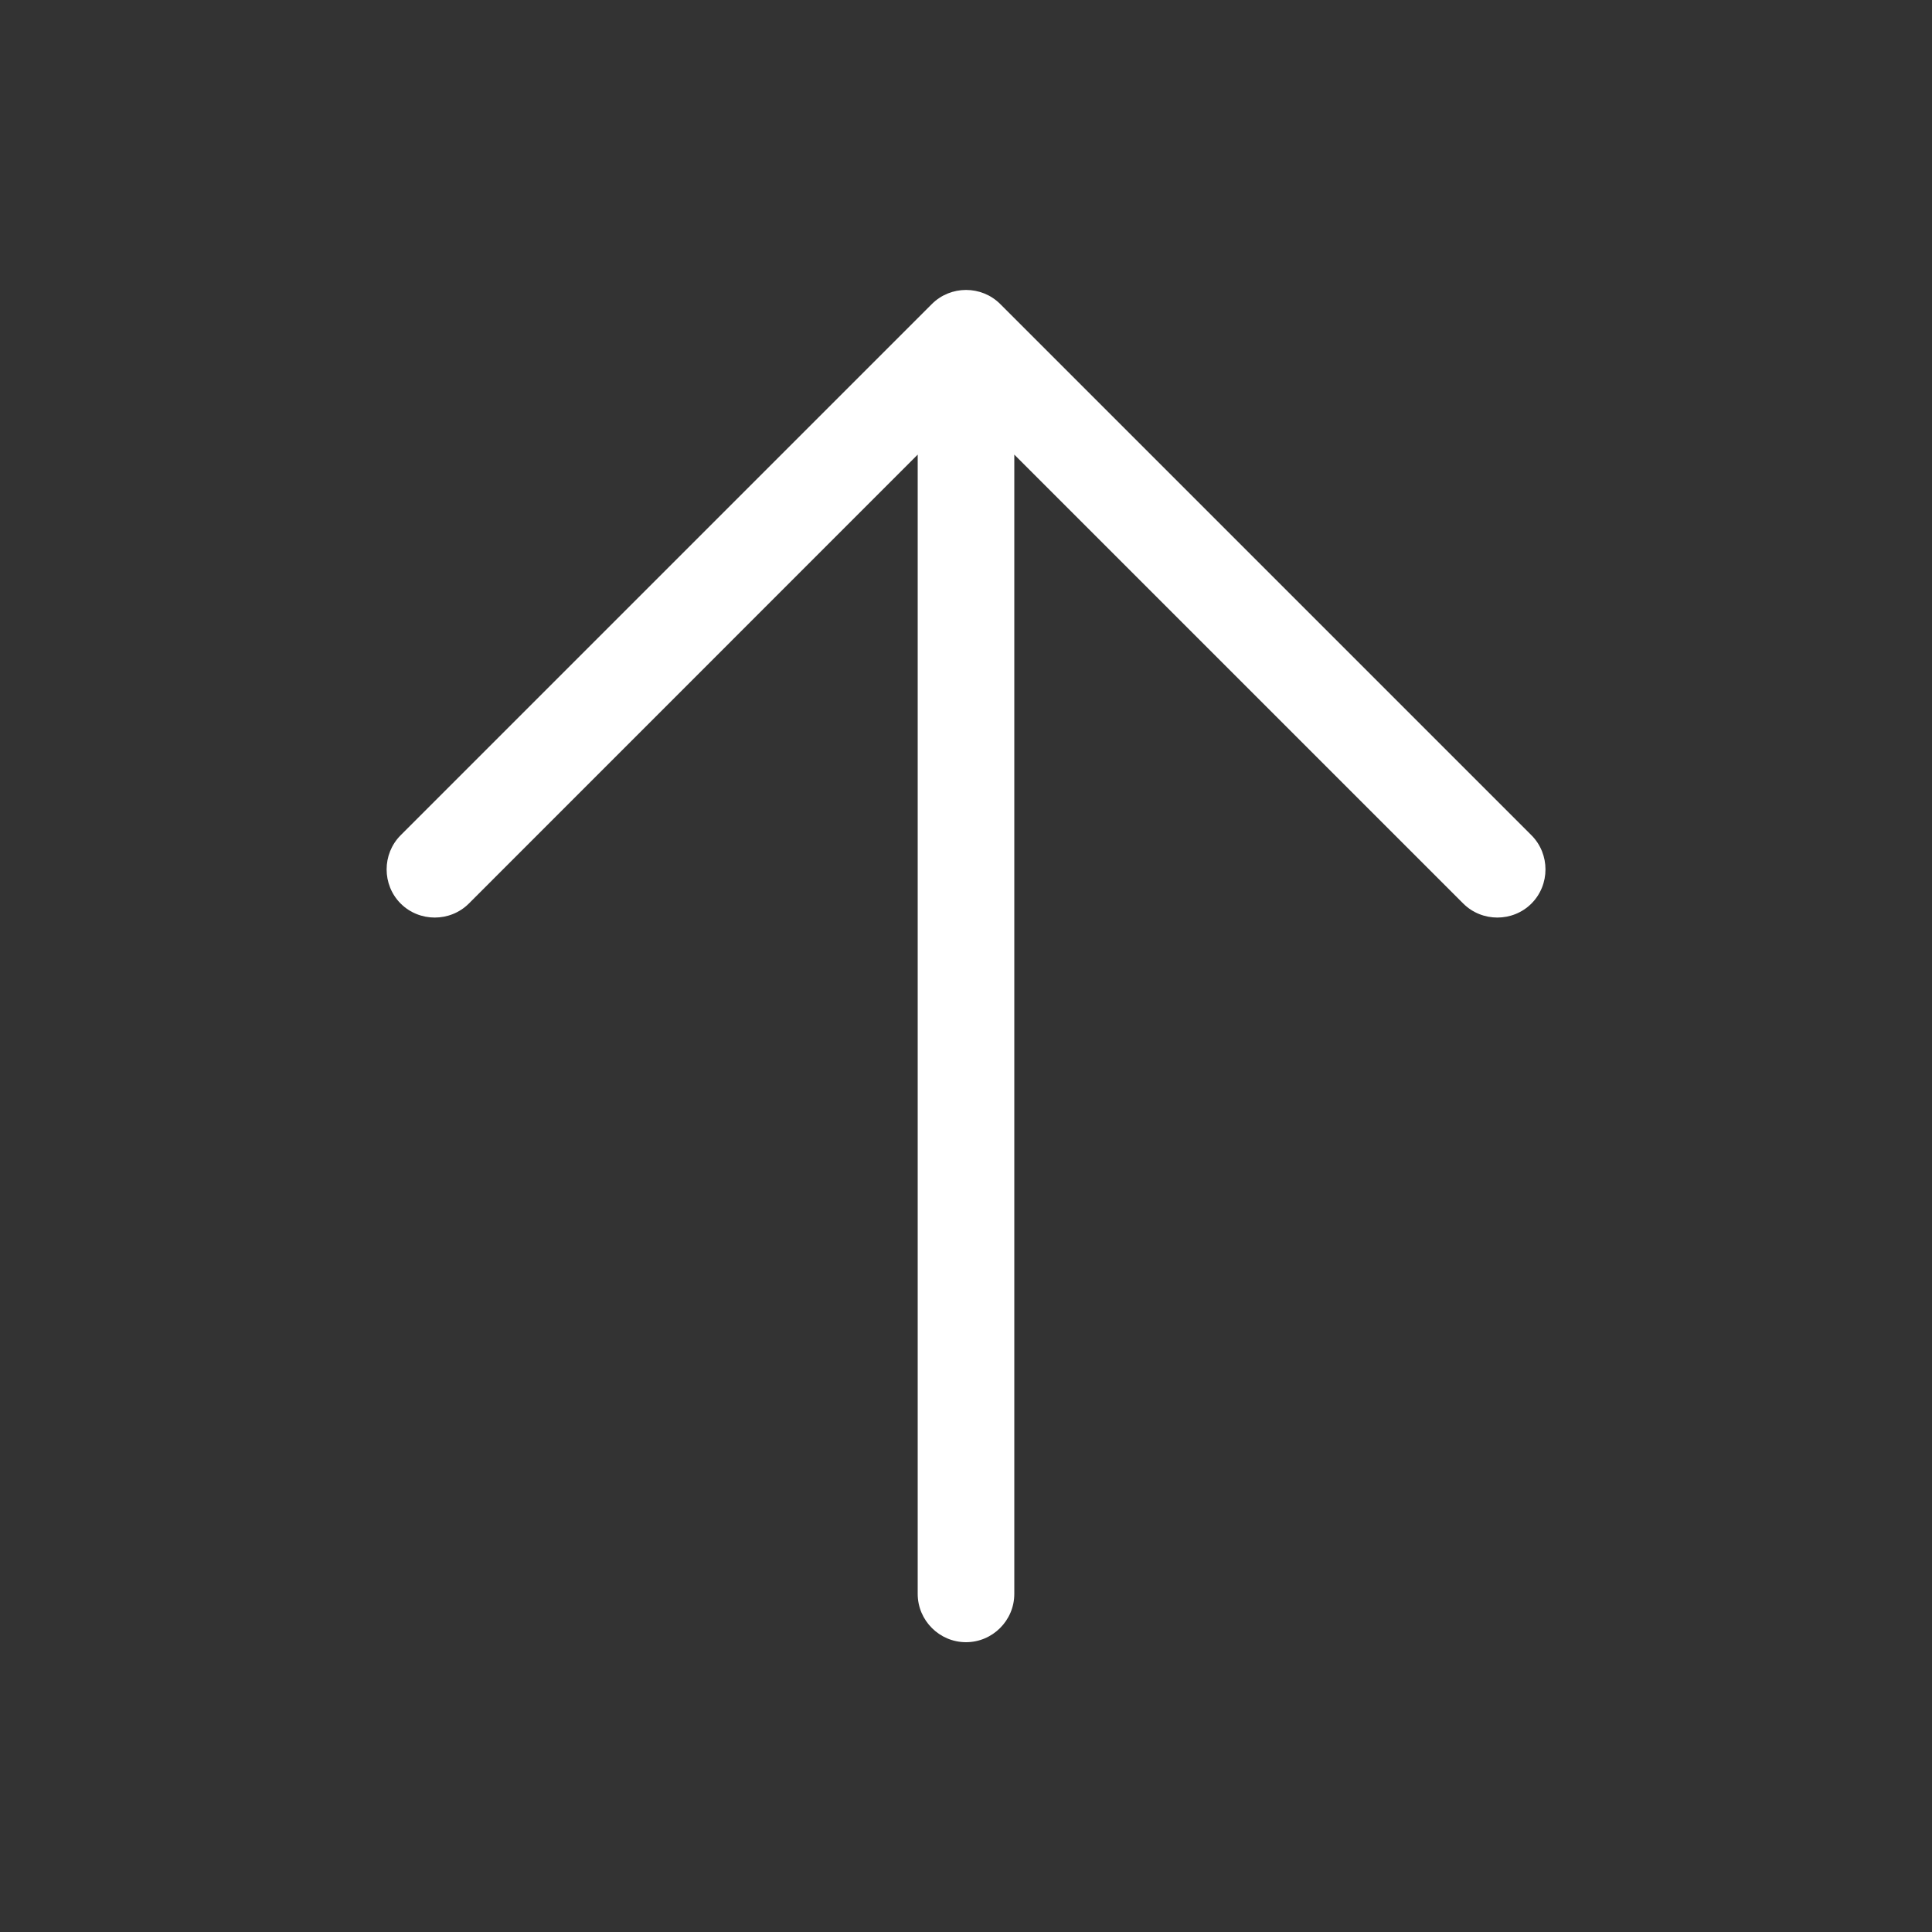 <svg width="20" height="20" viewBox="0 0 20 20" fill="none" xmlns="http://www.w3.org/2000/svg">
<rect x="0" y="0" width="20" height="20" fill="#333333" stroke="none"/>
<path d="M10.354 3.147C10.16 2.953 9.841 2.953 9.647 3.147L4.147 8.647C3.954 8.841 3.954 9.159 4.147 9.353C4.341 9.547 4.66 9.547 4.854 9.353L9.5 4.706V16.5C9.5 16.775 9.725 17 10 17C10.275 17 10.5 16.775 10.5 16.5V4.706L15.147 9.353C15.341 9.547 15.66 9.547 15.854 9.353C16.047 9.159 16.047 8.841 15.854 8.647L10.354 3.147Z" fill="white"/>
</svg>

